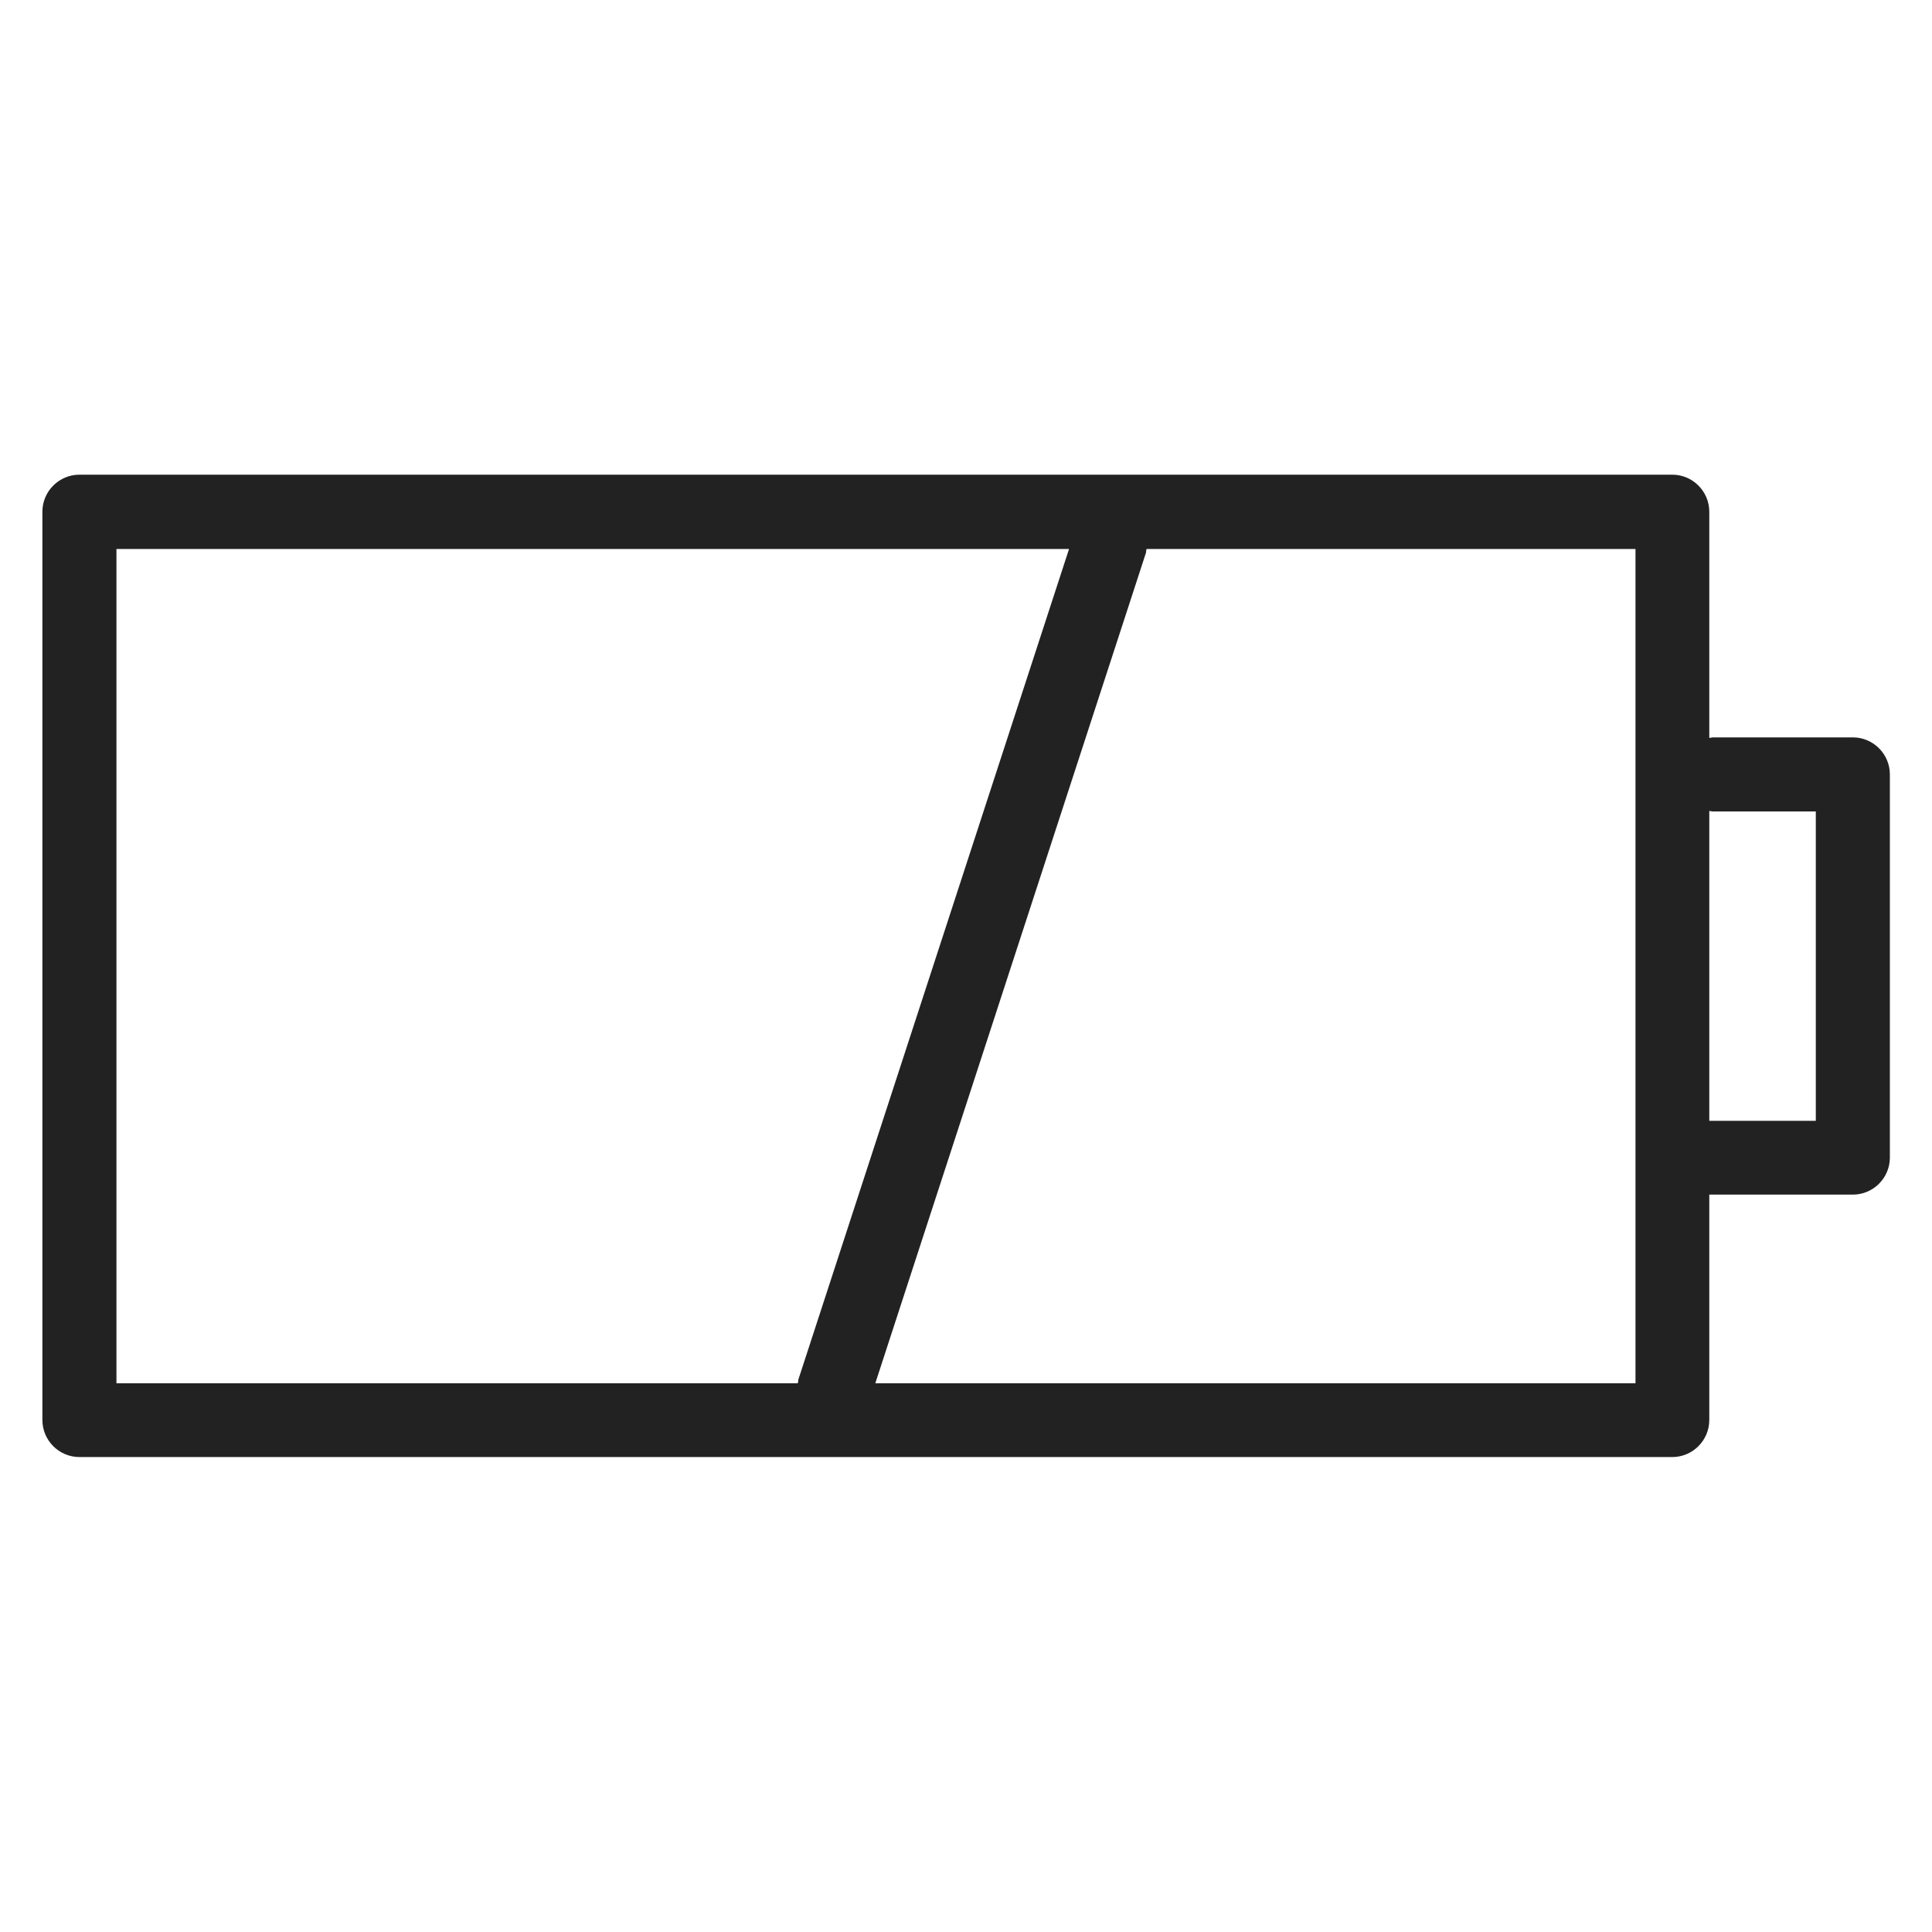 <svg width="72" height="72" viewBox="0 0 72 72" fill="none" xmlns="http://www.w3.org/2000/svg">
<g id="battery_L_1 1">
<path id="Vector" d="M69.05 27.48H63.82C63.82 27.48 63.74 27.5 63.7 27.5V19.07C63.7 18.31 63.08 17.69 62.32 17.69H2.96C2.2 17.69 1.58 18.31 1.58 19.07V52.92C1.58 53.68 2.2 54.3 2.96 54.3H62.32C63.08 54.3 63.7 53.68 63.7 52.92V44.52H69.05C69.81 44.52 70.43 43.9 70.43 43.14V28.86C70.43 28.1 69.81 27.48 69.05 27.48ZM4.34 20.46H39.84L29.75 51.42C29.75 51.42 29.75 51.51 29.73 51.55H4.34V20.46ZM60.94 51.55H32.62L42.71 20.59C42.71 20.59 42.71 20.5 42.73 20.46H60.95V51.55H60.94ZM67.67 41.77H63.7V30.22C63.7 30.22 63.78 30.24 63.82 30.24H67.67V41.76V41.77Z" fill="#222222"/>
</g>
</svg>
